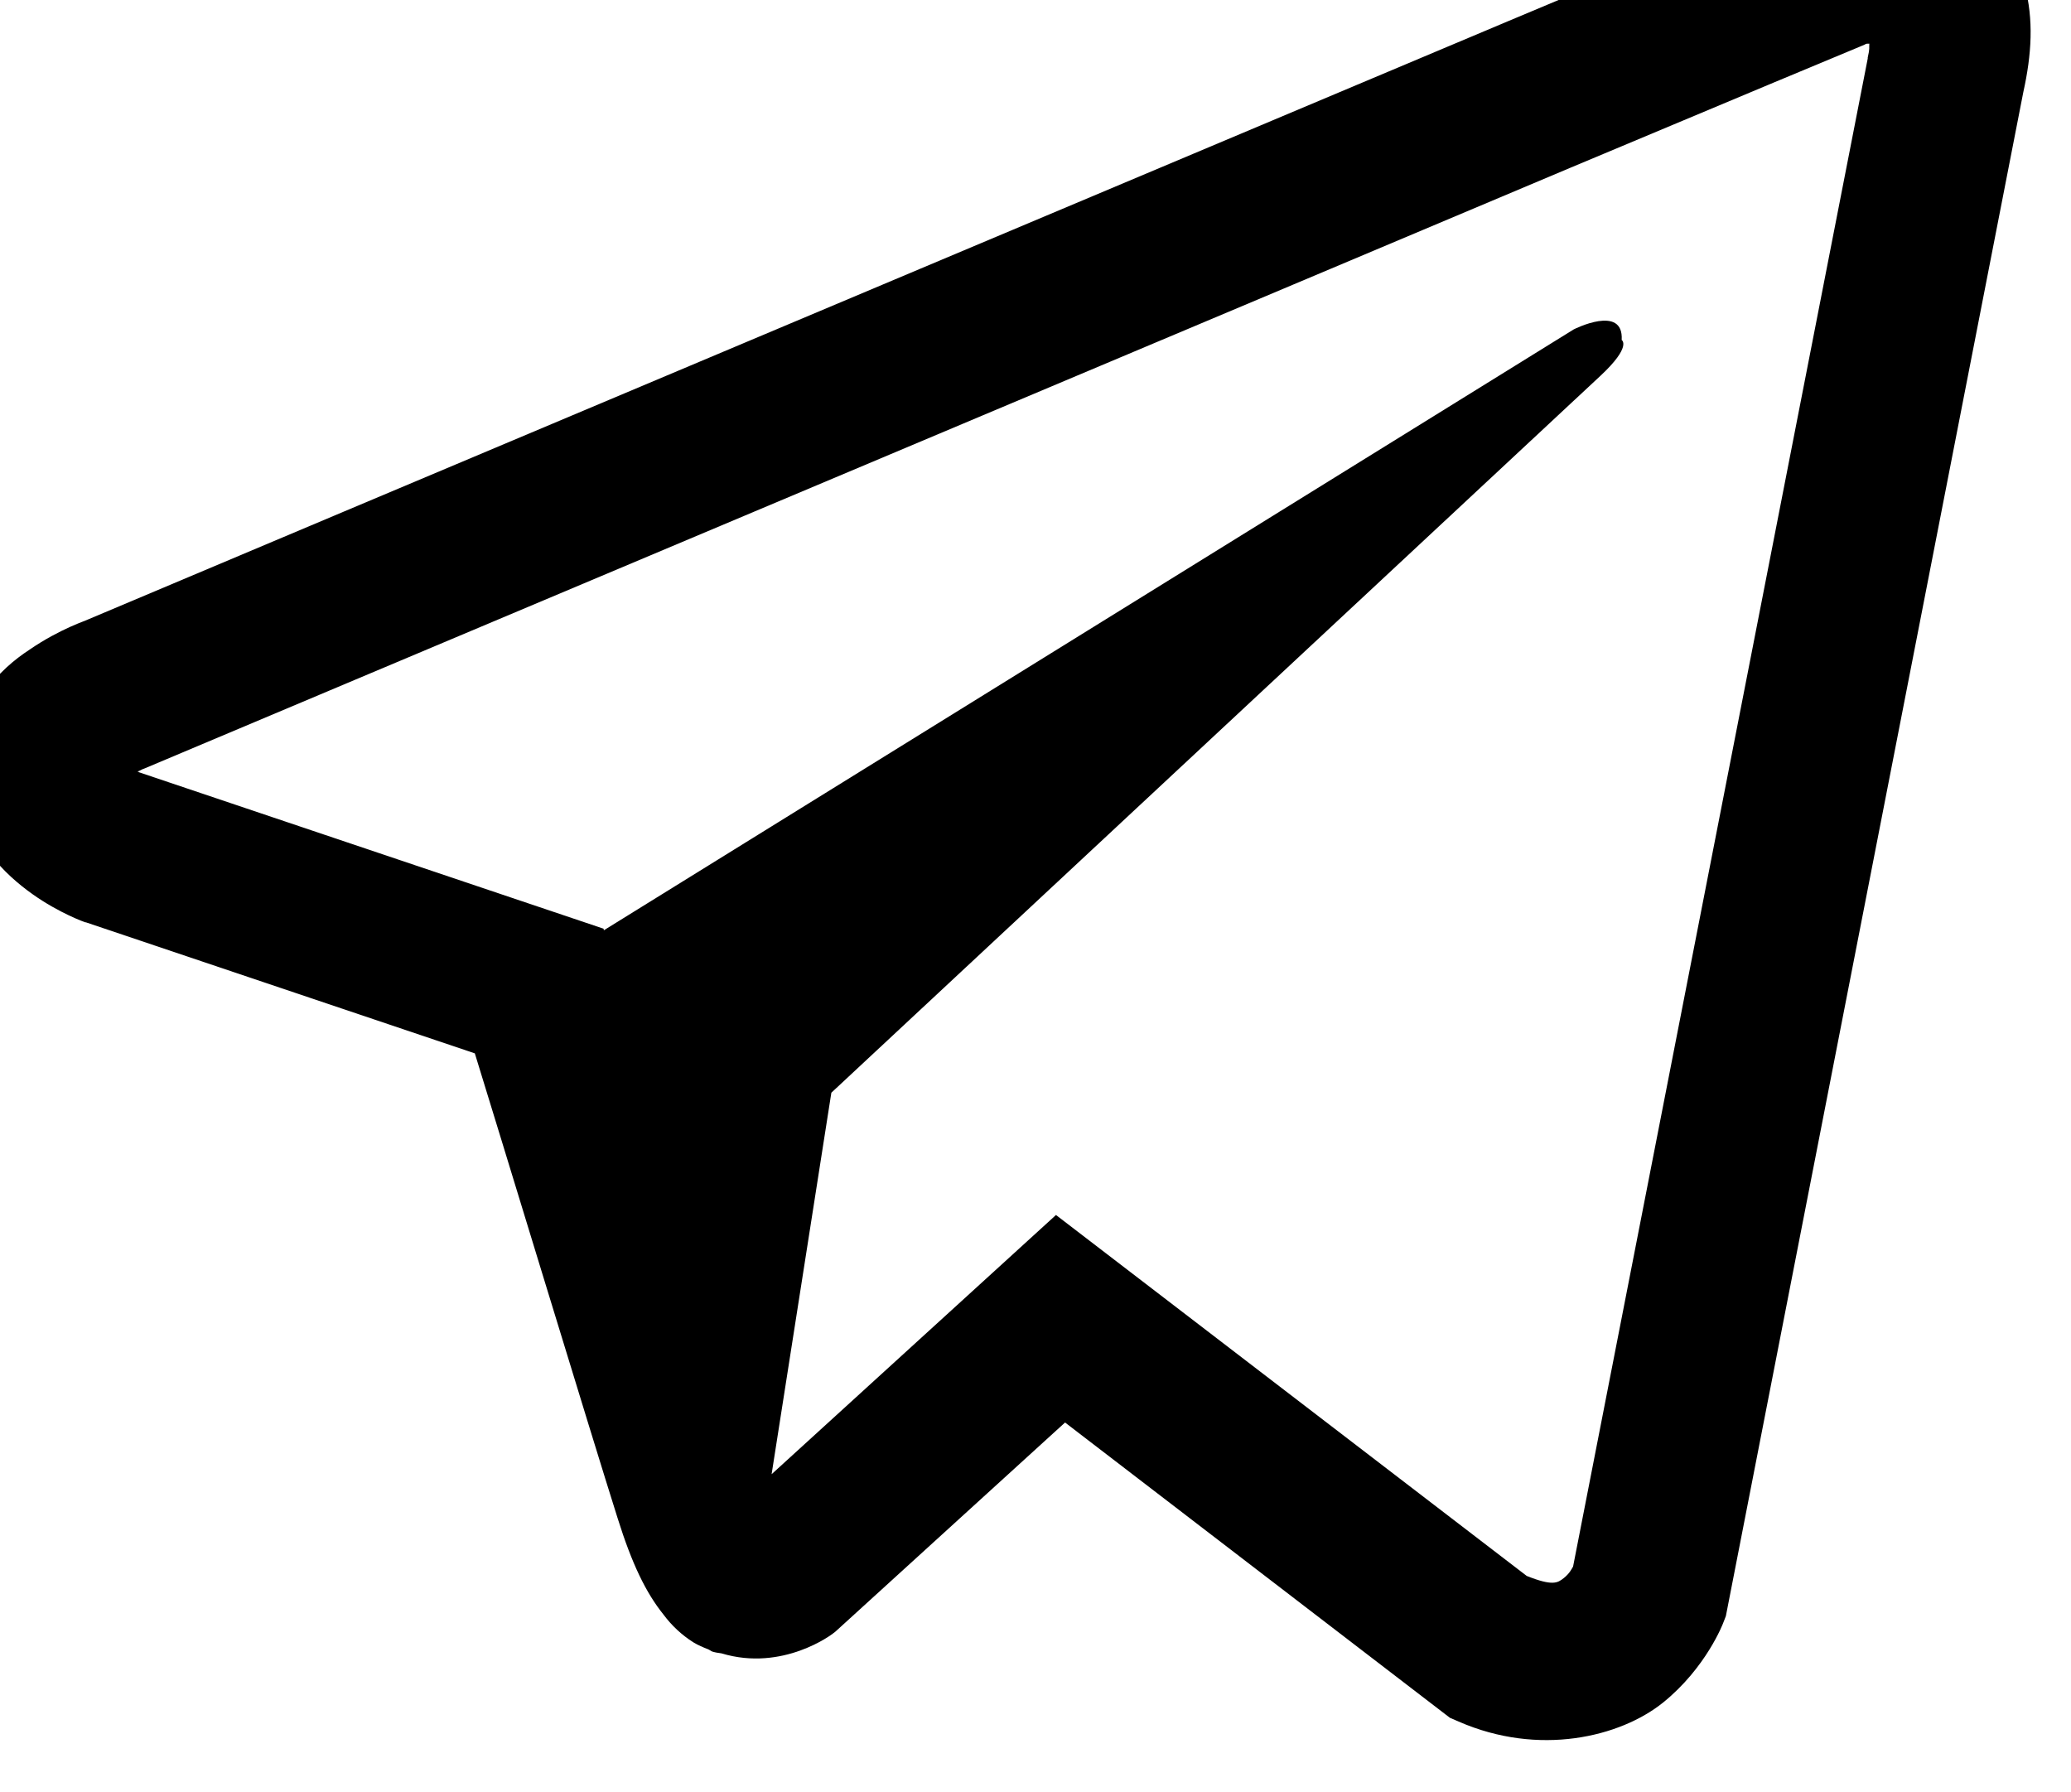 <svg viewBox="2.5 5.5 26 22.5" xmlns="http://www.w3.org/2000/svg"><path d="m26.07 3.996c-.336.016-.652.113-.934.223h-.004c-.285.113-1.641.684-3.699 1.547-2.059.867-4.73 1.992-7.383 3.109-5.297 2.23-10.504 4.426-10.504 4.426l.062-.023s-.359.117-.734.375c-.191.125-.402.297-.586.566-.184.27-.332.684-.277 1.109.09.723.559 1.156.895 1.395.34.242.664.355.664.355h.008l4.883 1.645c.219.703 1.488 4.875 1.793 5.836.18.574.355.934.574 1.207.105.141.23.258.379.352.059.035.121.062.184.086.02.012.039.016.062.02l-.051-.012c.016.004.027.016.039.02.039.012.066.016.117.023.773.234 1.395-.246 1.395-.246l.035-.027 2.883-2.625 4.832 3.707.109.047c1.008.441 2.027.195 2.566-.238.543-.438.754-.996.754-.996l.035-.09 3.734-19.129c.105-.473.133-.914.016-1.344-.117-.43-.418-.832-.781-1.047-.367-.219-.73-.285-1.066-.27zm-.102 2.051c-.004.062.008.055-.02.176v.012l-3.699 18.93c-.016.027-.043.086-.117.145-.078.062-.141.102-.465-.027l-5.91-4.531-3.57 3.254.75-4.789s9.258-8.629 9.656-9c.398-.371.266-.449.266-.449.027-.453-.602-.133-.602-.133l-12.176 7.543-.004-.02-5.836-1.965v-.004c-.004 0-.012-.004-.016-.004.004 0 .031-.012.031-.012l.031-.016.031-.012s5.211-2.195 10.508-4.426c2.652-1.117 5.324-2.242 7.379-3.109 2.055-.863 3.574-1.496 3.66-1.531.082-.031.043-.031.102-.031z"/></svg>